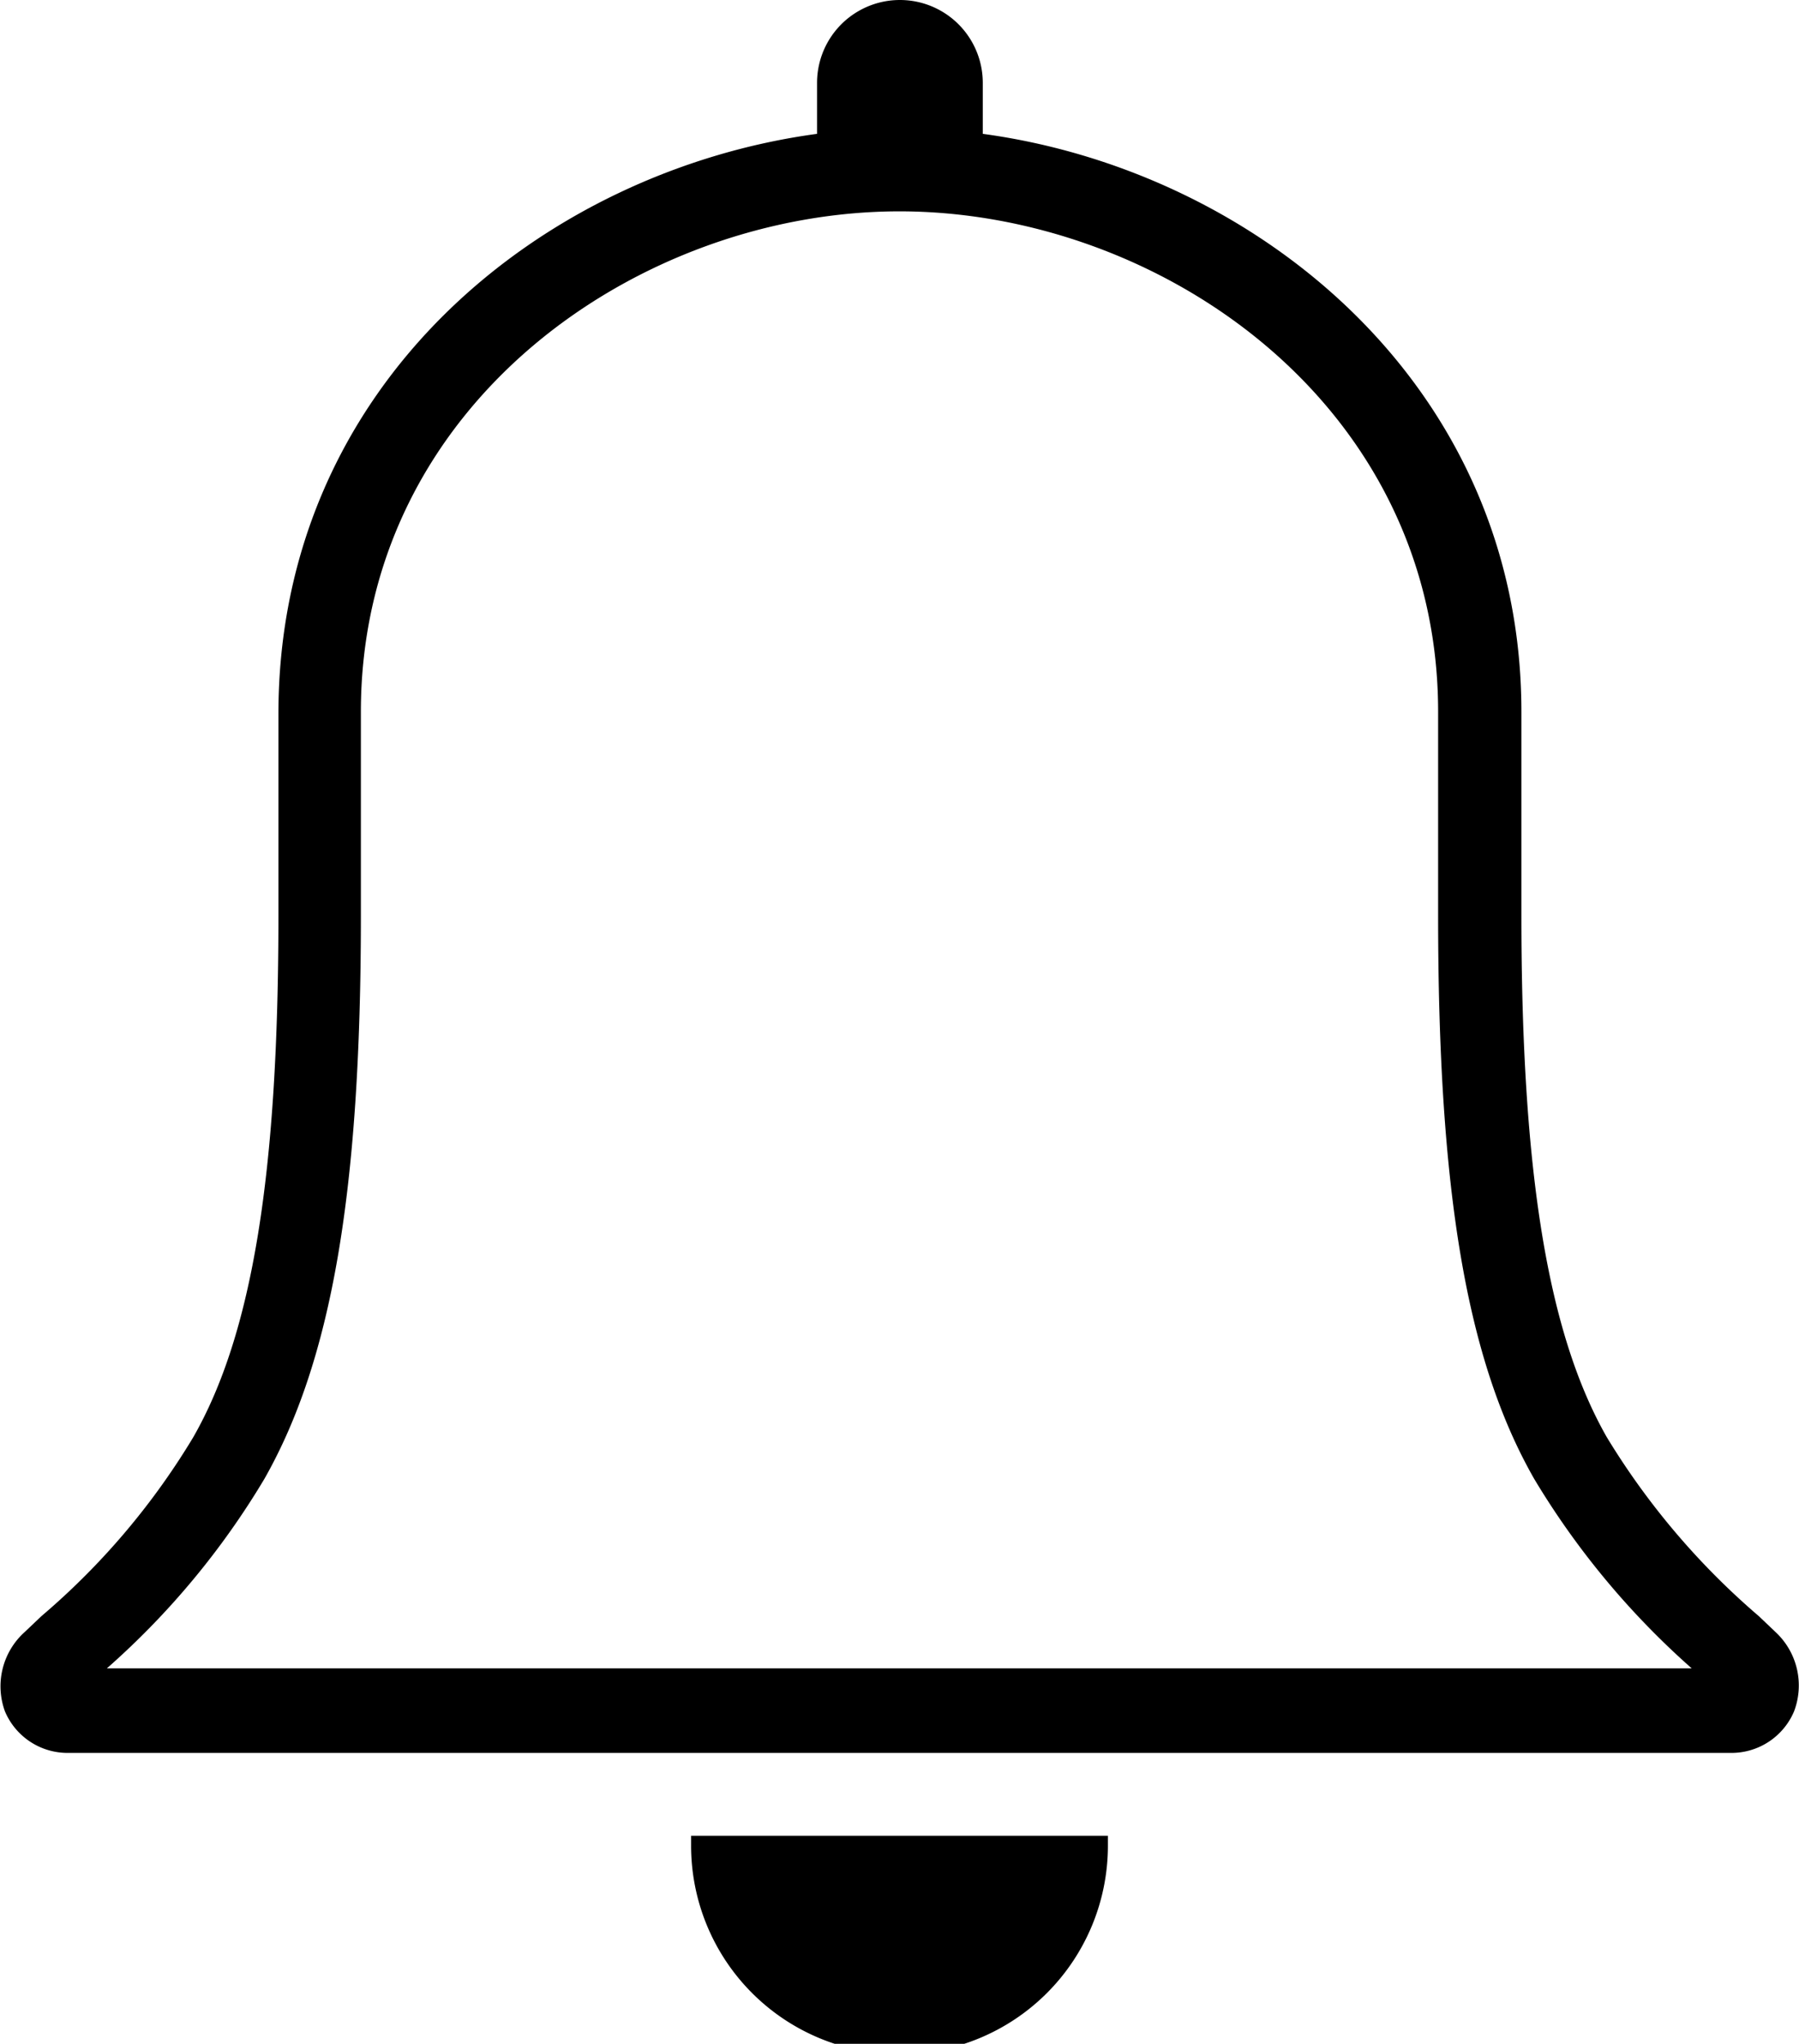 <svg xmlns="http://www.w3.org/2000/svg" viewBox="0 0 43.42 49.32"><title>bell-omdpi</title><g id="Layer_2" data-name="Layer 2"><g id="Layer_1-2" data-name="Layer 1"><path d="M42.86,39.39,42.45,39a17.94,17.94,0,0,1-3.67-4.32c-1.42-2.49-2.06-6.38-2.06-12.59V17.18c0-7.9-6.42-13.06-13-13.95V2a2,2,0,1,0-4,0V3.23c-6.58.89-13,6-13,14V22.1c0,6.21-.63,10.1-2.06,12.59A17.5,17.5,0,0,1,1,39l-.4.38A1.76,1.76,0,0,0,.12,41.3a1.64,1.64,0,0,0,1.56,1H41.74a1.64,1.64,0,0,0,1.56-1A1.76,1.76,0,0,0,42.86,39.39Zm-40.28.87a19.19,19.19,0,0,0,3.8-4.57C8,32.84,8.71,28.77,8.71,22.1V17.18c0-7.46,6.75-12.08,13-12.08s13,4.62,13,12.08V22.1c0,6.67.69,10.74,2.32,13.59a19.43,19.43,0,0,0,3.8,4.57Zm39.16,1v-1h0Z"/><path d="M16.68,44.54a5,5,0,0,0,10.06,0V44.3H16.68Z"/></g></g></svg>
